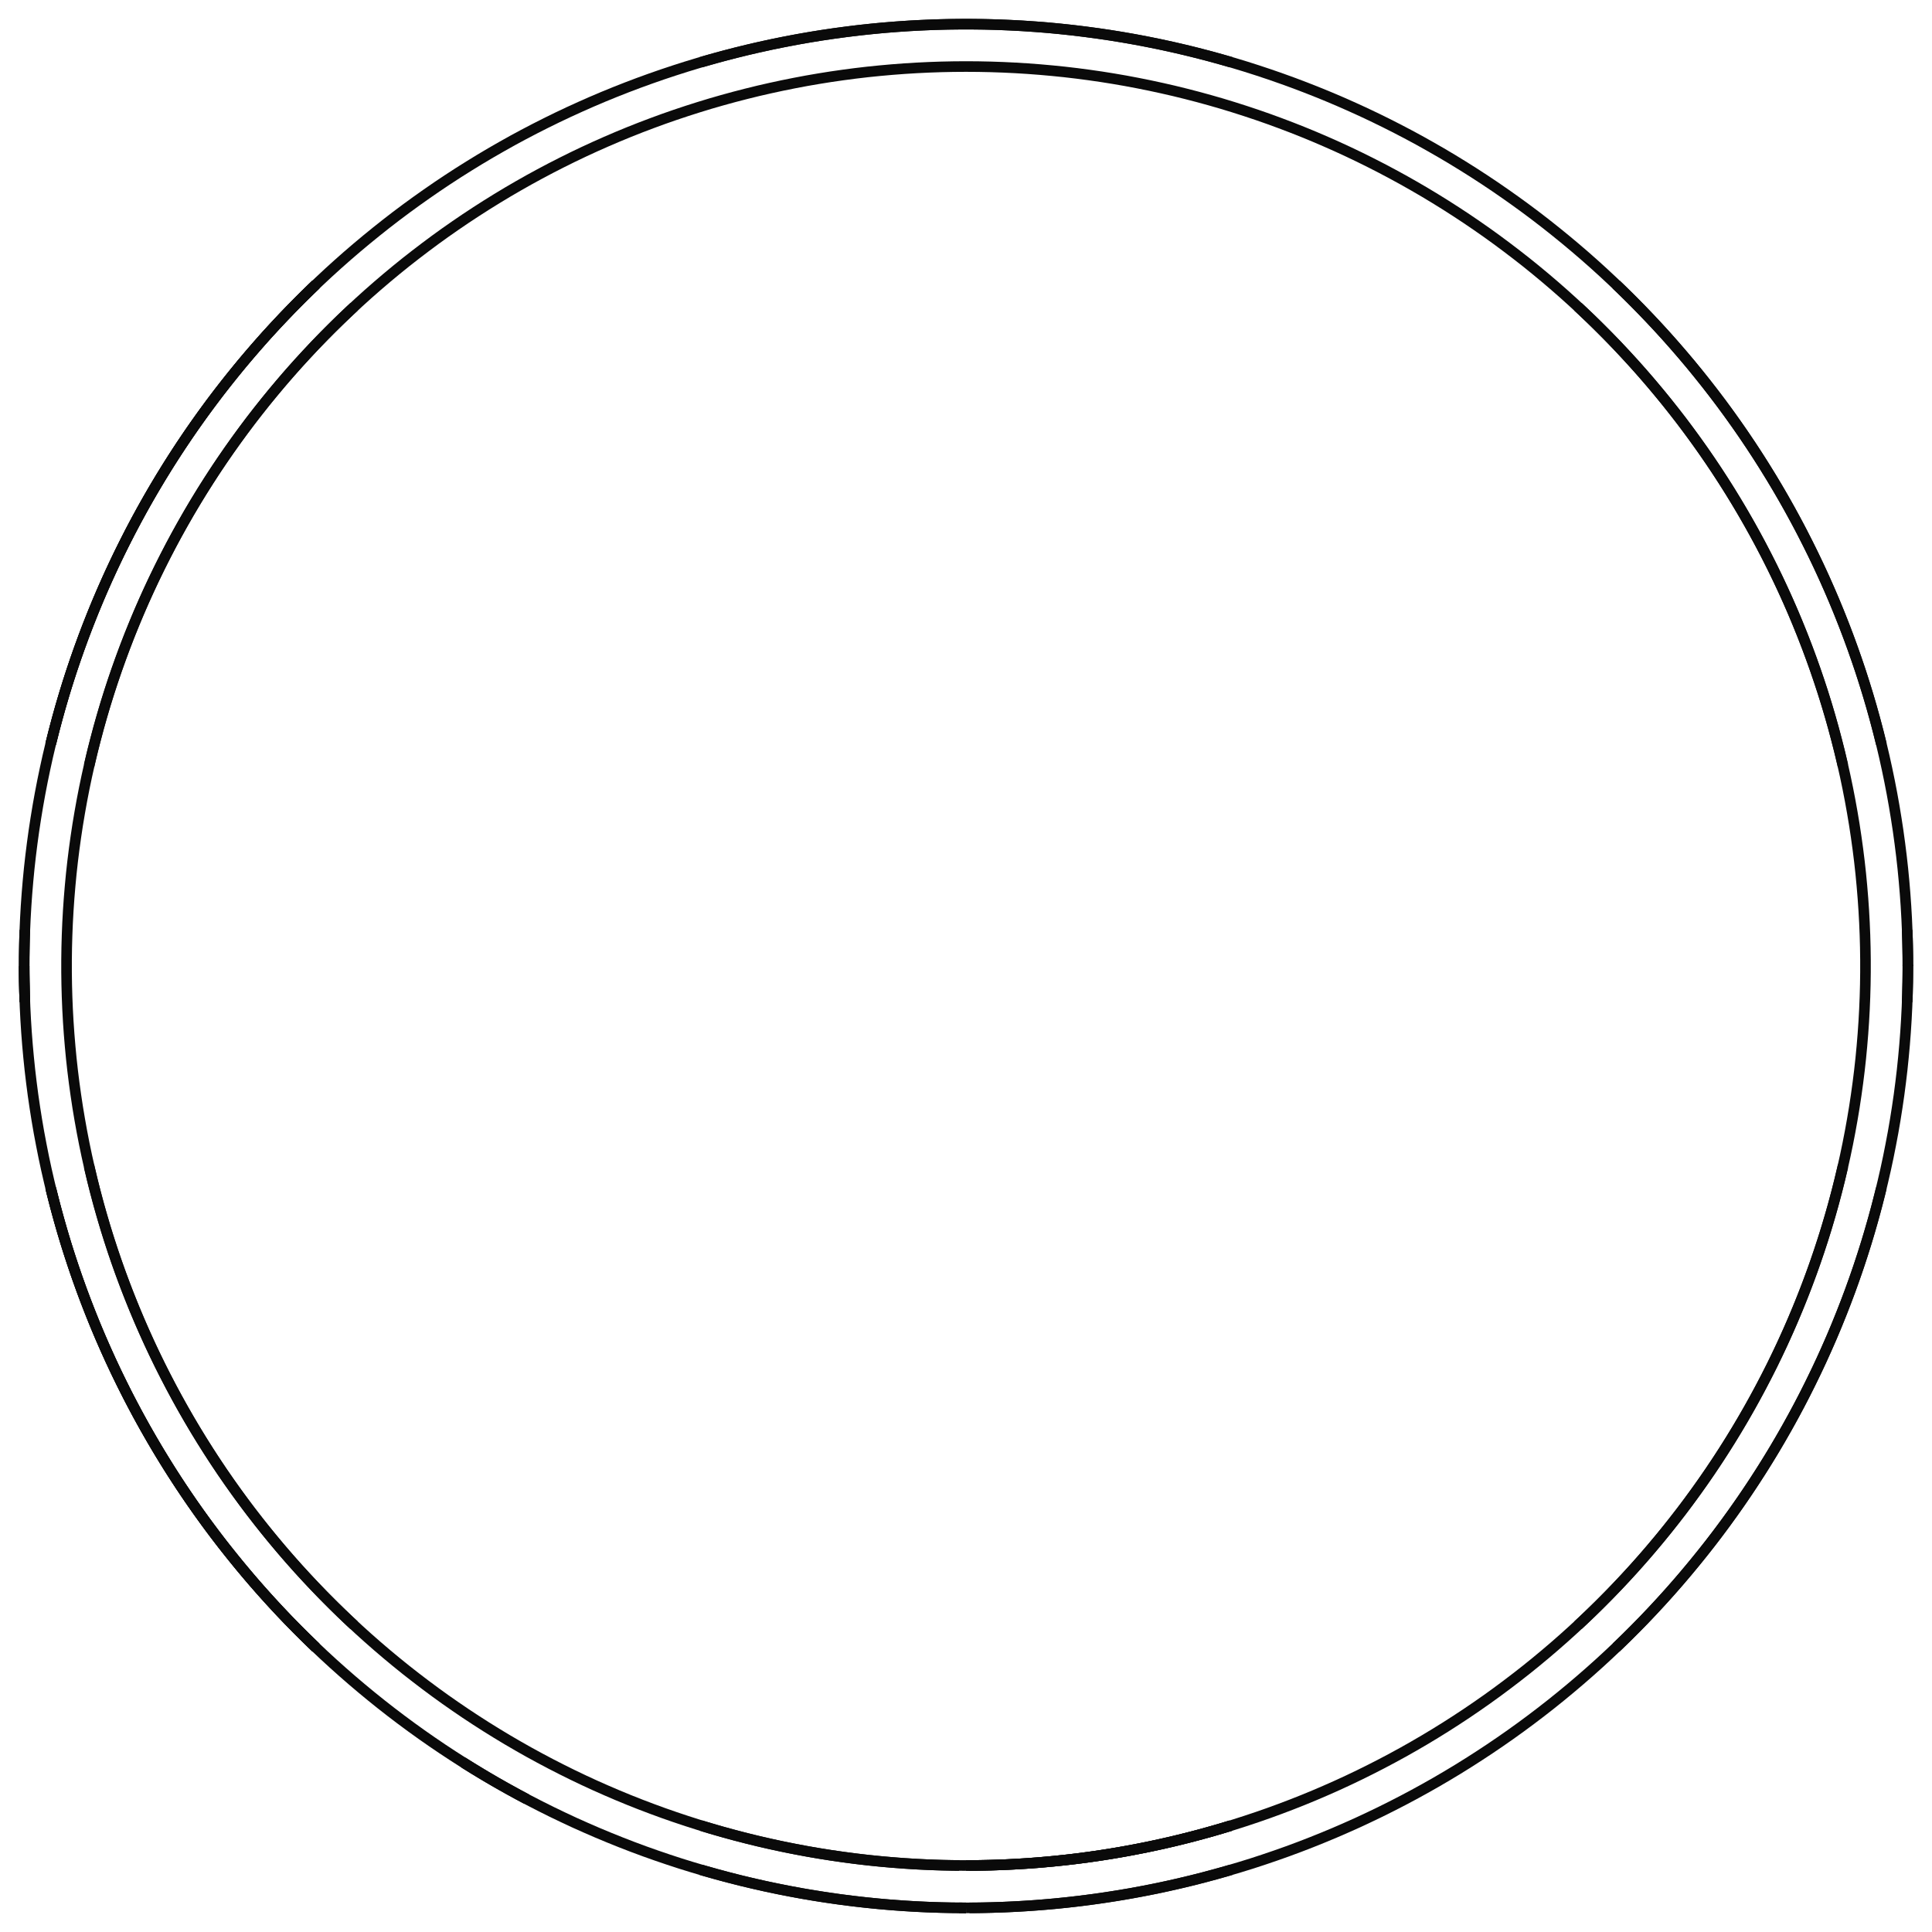 <?xml version="1.0" encoding="UTF-8" standalone="no"?>
<svg
   xmlns:svg="http://www.w3.org/2000/svg"
   xmlns="http://www.w3.org/2000/svg"
   width="800.0"
   height="800"

>
    <g transform="scale(8.774, -8.774)   translate(45.59,-45.59)" stroke-width="0.5"  fill="none">
       <!-- hidden lines -->
       <g  stroke="rgb(127,127,127)" fill="none" stroke-dasharray="0.5,0.5" >

       </g>

       <!-- solid lines -->
       <g  stroke="rgb(10,10,10)" fill="none">
			<path d="M0.164,-44.45 L0.539,-44.447 L0.912,-44.441 L1.283,-44.431 L1.651,-44.419 L2.016,-44.404 L2.378,-44.386 L2.735,-44.366 L3.088,-44.343 L3.437,-44.317 L3.779,-44.289 L4.117,-44.259 L4.448,-44.227 L4.772,-44.193 L5.09,-44.158 L5.401,-44.121 L5.704,-44.082 L6.288,-44.003 L6.842,-43.92 L7.367,-43.835 L7.864,-43.749 L8.334,-43.662 L8.775,-43.575 L9.19,-43.49 L9.579,-43.406 L9.941,-43.324 L10.278,-43.245 L10.589,-43.17 L10.876,-43.099 L11.377,-42.969 L11.784,-42.859 L12.322,-42.708 L12.456,-42.669 L12.489,-42.659 L12.497,-42.657 L12.5,-42.656 " />
			<path d="M0.0,-44.45 L0.595,-44.446 L1.191,-44.434 L1.786,-44.414 L2.381,-44.386 L2.975,-44.35 L3.569,-44.306 L4.162,-44.255 L4.755,-44.195 L5.346,-44.127 L5.937,-44.052 L6.527,-43.968 L7.115,-43.877 L7.702,-43.778 L8.288,-43.67 L8.872,-43.556 L9.455,-43.433 L10.036,-43.302 L10.615,-43.164 L11.193,-43.018 L11.768,-42.864 L12.341,-42.702 L12.912,-42.533 L13.481,-42.357 L14.047,-42.172 L14.611,-41.98 L15.172,-41.781 L15.73,-41.574 L16.286,-41.359 L16.838,-41.137 L17.388,-40.908 L17.934,-40.671 L18.478,-40.428 L19.017,-40.176 L19.554,-39.918 L20.087,-39.652 L20.616,-39.38 L21.142,-39.1 L21.664,-38.813 L22.182,-38.52 L22.696,-38.219 L23.206,-37.912 L23.712,-37.597 L24.213,-37.276 L24.711,-36.948 L25.203,-36.614 L25.692,-36.273 L26.175,-35.926 L26.654,-35.572 L27.128,-35.212 L27.598,-34.845 L28.062,-34.472 L28.521,-34.093 L28.975,-33.708 L29.424,-33.317 L29.868,-32.92 L30.306,-32.517 L30.739,-32.108 L31.167,-31.693 L31.588,-31.273 L32.005,-30.847 L32.415,-30.415 L32.819,-29.978 L33.218,-29.536 L33.611,-29.088 L33.997,-28.635 L34.378,-28.177 L34.752,-27.714 L35.121,-27.246 L35.482,-26.773 L35.838,-26.295 L36.187,-25.813 L36.53,-25.326 L36.866,-24.834 L37.195,-24.338 L37.518,-23.838 L37.834,-23.333 L38.143,-22.824 L38.445,-22.311 L38.741,-21.794 L39.029,-21.273 L39.311,-20.748 L39.585,-20.22 L39.852,-19.688 L40.112,-19.152 L40.365,-18.613 L40.611,-18.07 L40.85,-17.525 L41.081,-16.976 L41.304,-16.424 L41.521,-15.869 L41.73,-15.312 L41.931,-14.751 L42.125,-14.188 L42.311,-13.622 L42.49,-13.054 L42.661,-12.484 L42.824,-11.911 L42.98,-11.337 L43.128,-10.76 L43.268,-10.181 L43.401,-9.601 L43.526,-9.018 L43.642,-8.434 L43.752,-7.849 L43.853,-7.262 L43.946,-6.674 L44.032,-6.085 L44.109,-5.494 L44.179,-4.903 L44.24,-4.311 L44.294,-3.718 L44.34,-3.124 L44.378,-2.529 L44.408,-1.935 L44.43,-1.34 L44.444,-0.744 L44.45,-0.149 L44.448,0.447 L44.438,1.042 L44.42,1.637 L44.394,2.232 L44.36,2.827 L44.318,3.421 L44.268,4.014 L44.211,4.607 L44.145,5.199 L44.071,5.79 L43.99,6.379 L43.9,6.968 L43.803,7.556 L43.698,8.142 L43.585,8.727 L43.464,9.31 L43.336,9.891 L43.199,10.471 L43.055,11.048 L42.903,11.624 L42.744,12.198 L42.576,12.77 L42.401,13.339 L42.219,13.906 L42.029,14.47 L41.831,15.032 L41.626,15.591 L41.413,16.147 L41.193,16.7 L40.966,17.251 L40.731,17.798 L40.489,18.342 L40.24,18.883 L39.983,19.42 L39.719,19.954 L39.449,20.484 L39.171,21.011 L38.886,21.534 L38.594,22.053 L38.295,22.568 L37.989,23.079 L37.676,23.586 L37.357,24.088 L37.031,24.587 L36.698,25.081 L36.359,25.57 L36.013,26.055 L35.661,26.535 L35.302,27.01 L34.937,27.481 L34.566,27.946 L34.189,28.407 L33.805,28.862 L33.415,29.313 L33.02,29.758 L32.618,30.197 L32.21,30.632 L31.797,31.06 L31.378,31.483 L30.954,31.901 L30.523,32.313 L30.088,32.719 L29.647,33.119 L29.201,33.513 L28.749,33.901 L28.292,34.283 L27.83,34.659 L27.364,35.029 L26.892,35.393 L26.415,35.75 L25.934,36.1 L25.448,36.444 L24.958,36.782 L24.463,37.113 L23.963,37.438 L23.459,37.755 L22.952,38.066 L22.44,38.37 L21.923,38.667 L21.404,38.958 L20.88,39.241 L20.352,39.517 L19.821,39.786 L19.286,40.048 L18.748,40.303 L18.206,40.55 L17.661,40.791 L17.113,41.024 L16.562,41.249 L16.008,41.467 L15.451,41.678 L14.891,41.881 L14.329,42.077 L13.764,42.265 L13.197,42.446 L12.627,42.619 L12.055,42.784 L11.481,42.942 L10.904,43.092 L10.326,43.234 L9.746,43.368 L9.164,43.495 L8.58,43.614 L7.995,43.725 L7.409,43.828 L6.821,43.924 L6.232,44.011 L5.642,44.09 L5.051,44.162 L4.459,44.226 L3.866,44.282 L3.272,44.329 L2.678,44.369 L2.083,44.401 L1.488,44.425 L0.893,44.441 L0.298,44.449 L-0.298,44.449 L-0.893,44.441 L-1.488,44.425 L-2.083,44.401 L-2.678,44.369 L-3.272,44.329 L-3.866,44.282 L-4.459,44.226 L-5.051,44.162 L-5.642,44.09 L-6.232,44.011 L-6.821,43.924 L-7.409,43.828 L-7.995,43.725 L-8.58,43.614 L-9.164,43.495 L-9.746,43.368 L-10.326,43.234 L-10.904,43.092 L-11.481,42.942 L-12.055,42.784 L-12.627,42.619 L-13.197,42.446 L-13.764,42.265 L-14.329,42.077 L-14.891,41.881 L-15.451,41.678 L-16.008,41.467 L-16.562,41.249 L-17.113,41.024 L-17.661,40.791 L-18.206,40.55 L-18.748,40.303 L-19.286,40.048 L-19.821,39.786 L-20.352,39.517 L-20.88,39.241 L-21.404,38.958 L-21.923,38.667 L-22.44,38.37 L-22.952,38.066 L-23.459,37.755 L-23.963,37.438 L-24.463,37.113 L-24.958,36.782 L-25.448,36.444 L-25.934,36.1 L-26.415,35.75 L-26.892,35.393 L-27.364,35.029 L-27.83,34.659 L-28.292,34.283 L-28.749,33.901 L-29.201,33.513 L-29.647,33.119 L-30.088,32.719 L-30.523,32.313 L-30.954,31.901 L-31.378,31.483 L-31.797,31.06 L-32.21,30.632 L-32.618,30.197 L-33.02,29.758 L-33.415,29.313 L-33.805,28.862 L-34.189,28.407 L-34.566,27.946 L-34.937,27.481 L-35.302,27.01 L-35.661,26.535 L-36.013,26.055 L-36.359,25.57 L-36.698,25.081 L-37.031,24.587 L-37.357,24.088 L-37.676,23.586 L-37.989,23.079 L-38.295,22.568 L-38.594,22.053 L-38.886,21.534 L-39.171,21.011 L-39.449,20.484 L-39.719,19.954 L-39.983,19.42 L-40.24,18.883 L-40.489,18.342 L-40.731,17.798 L-40.966,17.251 L-41.193,16.7 L-41.413,16.147 L-41.626,15.591 L-41.831,15.032 L-42.029,14.47 L-42.219,13.906 L-42.401,13.339 L-42.576,12.77 L-42.744,12.198 L-42.903,11.624 L-43.055,11.048 L-43.199,10.471 L-43.336,9.891 L-43.464,9.31 L-43.585,8.727 L-43.698,8.142 L-43.803,7.556 L-43.9,6.968 L-43.99,6.379 L-44.071,5.79 L-44.145,5.199 L-44.211,4.607 L-44.268,4.014 L-44.318,3.421 L-44.36,2.827 L-44.394,2.232 L-44.42,1.637 L-44.438,1.042 L-44.448,0.447 L-44.45,-0.149 L-44.444,-0.744 L-44.43,-1.34 L-44.408,-1.935 L-44.378,-2.529 L-44.34,-3.124 L-44.294,-3.718 L-44.24,-4.311 L-44.179,-4.903 L-44.109,-5.494 L-44.032,-6.085 L-43.946,-6.674 L-43.853,-7.262 L-43.752,-7.849 L-43.642,-8.434 L-43.526,-9.018 L-43.401,-9.601 L-43.268,-10.181 L-43.128,-10.76 L-42.98,-11.337 L-42.824,-11.911 L-42.661,-12.484 L-42.49,-13.054 L-42.311,-13.622 L-42.125,-14.188 L-41.931,-14.751 L-41.73,-15.312 L-41.521,-15.869 L-41.304,-16.424 L-41.081,-16.976 L-40.85,-17.525 L-40.611,-18.07 L-40.365,-18.613 L-40.112,-19.152 L-39.852,-19.688 L-39.585,-20.22 L-39.311,-20.748 L-39.029,-21.273 L-38.741,-21.794 L-38.445,-22.311 L-38.143,-22.824 L-37.834,-23.333 L-37.518,-23.838 L-37.195,-24.338 L-36.866,-24.834 L-36.53,-25.326 L-36.187,-25.813 L-35.838,-26.295 L-35.482,-26.773 L-35.121,-27.246 L-34.752,-27.714 L-34.378,-28.177 L-33.997,-28.635 L-33.611,-29.088 L-33.218,-29.536 L-32.819,-29.978 L-32.415,-30.415 L-32.005,-30.847 L-31.588,-31.273 L-31.167,-31.693 L-30.739,-32.108 L-30.306,-32.517 L-29.868,-32.92 L-29.424,-33.317 L-28.975,-33.708 L-28.521,-34.093 L-28.062,-34.472 L-27.598,-34.845 L-27.128,-35.212 L-26.654,-35.572 L-26.175,-35.926 L-25.692,-36.273 L-25.203,-36.614 L-24.711,-36.948 L-24.213,-37.276 L-23.712,-37.597 L-23.206,-37.912 L-22.696,-38.219 L-22.182,-38.52 L-21.664,-38.813 L-21.142,-39.1 L-20.616,-39.38 L-20.087,-39.652 L-19.554,-39.918 L-19.017,-40.176 L-18.478,-40.428 L-17.934,-40.671 L-17.388,-40.908 L-16.838,-41.137 L-16.286,-41.359 L-15.73,-41.574 L-15.172,-41.781 L-14.611,-41.98 L-14.047,-42.172 L-13.481,-42.357 L-12.912,-42.533 L-12.341,-42.702 L-11.768,-42.864 L-11.193,-43.018 L-10.615,-43.164 L-10.036,-43.302 L-9.455,-43.433 L-8.872,-43.556 L-8.288,-43.67 L-7.702,-43.778 L-7.115,-43.877 L-6.527,-43.968 L-5.937,-44.052 L-5.346,-44.127 L-4.755,-44.195 L-4.162,-44.255 L-3.569,-44.306 L-2.975,-44.35 L-2.381,-44.386 L-1.786,-44.414 L-1.191,-44.434 L-0.595,-44.446 L-1.6690274017825838e-12,-44.45 " />
			<path d="M-0.328,-44.449 L-5.595524044110789e-14,-44.45 " />
			<path d="M-3.552713678800501e-15,-44.45 L-0.378,-44.448 L-0.755,-44.444 L-1.129,-44.436 L-1.501,-44.425 L-1.87,-44.411 L-2.236,-44.394 L-2.597,-44.374 L-2.954,-44.352 L-3.307,-44.327 L-3.654,-44.3 L-3.996,-44.27 L-4.331,-44.238 L-4.66,-44.205 L-4.983,-44.17 L-5.298,-44.133 L-5.606,-44.095 L-5.906,-44.056 L-6.198,-44.016 L-6.761,-43.933 L-7.294,-43.848 L-7.798,-43.761 L-8.274,-43.673 L-8.723,-43.586 L-9.144,-43.499 L-9.538,-43.415 L-9.905,-43.332 L-10.247,-43.253 L-10.563,-43.177 L-10.854,-43.105 L-11.362,-42.973 L-11.774,-42.862 L-12.319,-42.709 L-12.455,-42.669 L-12.489,-42.66 L-12.497,-42.657 L-12.5,-42.656 " />
			<path d="M30.691,-32.153 L30.694,-32.151 L30.7,-32.145 L30.727,-32.119 L30.836,-32.015 L31.015,-31.841 L31.266,-31.595 L31.587,-31.274 L31.978,-30.875 L32.198,-30.644 L32.436,-30.393 L32.69,-30.119 L32.961,-29.823 L33.248,-29.502 L33.551,-29.157 L33.869,-28.787 L34.202,-28.39 L34.549,-27.967 L34.909,-27.517 L35.093,-27.281 L35.281,-27.039 L35.471,-26.789 L35.663,-26.532 L35.859,-26.267 L36.056,-25.995 L36.256,-25.716 L36.456,-25.431 L36.657,-25.141 L36.856,-24.848 L37.055,-24.551 L37.252,-24.25 L37.448,-23.946 L37.643,-23.64 L37.835,-23.33 L38.026,-23.019 L38.214,-22.705 L38.4,-22.389 L38.583,-22.071 L38.764,-21.752 L38.942,-21.432 L39.117,-21.111 L39.288,-20.79 L39.457,-20.468 L39.621,-20.149 L39.78,-19.833 L39.934,-19.52 L40.084,-19.211 L40.229,-18.907 L40.369,-18.606 L40.504,-18.309 L40.635,-18.017 L40.761,-17.73 L40.883,-17.447 L41,-17.17 L41.113,-16.897 L41.327,-16.368 L41.524,-15.86 L41.707,-15.374 L41.874,-14.912 L42.028,-14.474 L42.168,-14.06 L42.296,-13.67 L42.412,-13.306 L42.518,-12.964 L42.614,-12.644 L42.779,-12.073 L42.912,-11.592 L43.016,-11.199 L43.149,-10.677 L43.181,-10.546 L43.189,-10.514 L43.191,-10.506 L43.191,-10.503 " />
			<path d="M43.191,10.503 L43.191,10.506 L43.188,10.515 L43.18,10.551 L43.144,10.697 L43.083,10.939 L42.995,11.28 L42.878,11.718 L42.727,12.256 L42.638,12.562 L42.539,12.894 L42.429,13.251 L42.308,13.634 L42.174,14.043 L42.026,14.477 L41.865,14.938 L41.688,15.425 L41.495,15.937 L41.285,16.473 L41.173,16.751 L41.056,17.035 L40.935,17.324 L40.809,17.62 L40.677,17.921 L40.541,18.228 L40.399,18.54 L40.252,18.857 L40.101,19.175 L39.947,19.495 L39.789,19.815 L39.627,20.136 L39.462,20.458 L39.294,20.78 L39.122,21.101 L38.947,21.422 L38.77,21.742 L38.589,22.061 L38.406,22.379 L38.22,22.694 L38.032,23.009 L37.841,23.32 L37.649,23.63 L37.455,23.937 L37.26,24.238 L37.066,24.534 L36.872,24.824 L36.68,25.108 L36.488,25.386 L36.297,25.657 L36.108,25.923 L35.921,26.182 L35.735,26.435 L35.551,26.682 L35.369,26.922 L35.19,27.156 L34.838,27.606 L34.497,28.031 L34.168,28.432 L33.851,28.808 L33.548,29.16 L33.26,29.489 L32.987,29.794 L32.729,30.077 L32.486,30.339 L32.257,30.582 L31.845,31.011 L31.495,31.367 L31.207,31.654 L30.821,32.03 L30.724,32.123 L30.699,32.146 L30.693,32.151 L30.691,32.153 " />
			<path d="M12.5,42.656 L12.497,42.657 L12.489,42.66 L12.455,42.669 L12.32,42.709 L11.775,42.862 L11.363,42.973 L10.855,43.104 L10.565,43.176 L10.249,43.252 L9.908,43.332 L9.54,43.414 L9.146,43.499 L8.724,43.585 L8.274,43.673 L7.797,43.761 L7.291,43.848 L6.757,43.933 L6.195,44.016 L5.604,44.095 L5.298,44.133 L4.985,44.17 L4.665,44.204 L4.338,44.238 L4.004,44.269 L3.664,44.299 L3.316,44.326 L2.963,44.351 L2.604,44.374 L2.241,44.393 L1.874,44.41 L1.503,44.425 L1.13,44.436 L0.754,44.444 L0.378,44.448 L5.0315060339034545e-05,44.45 L-0.377,44.448 L-0.754,44.444 L-1.13,44.436 L-1.503,44.425 L-1.874,44.41 L-2.241,44.393 L-2.604,44.374 L-2.963,44.351 L-3.316,44.326 L-3.664,44.299 L-4.004,44.269 L-4.338,44.238 L-4.665,44.204 L-4.985,44.17 L-5.298,44.133 L-5.604,44.095 L-6.195,44.016 L-6.757,43.933 L-7.291,43.848 L-7.797,43.761 L-8.274,43.673 L-8.724,43.585 L-9.146,43.499 L-9.54,43.414 L-9.908,43.332 L-10.249,43.252 L-10.565,43.176 L-10.855,43.104 L-11.363,42.973 L-11.775,42.862 L-12.32,42.709 L-12.455,42.669 L-12.489,42.66 L-12.497,42.657 L-12.5,42.656 " />
			<path d="M-43.191,10.503 L-43.191,10.506 L-43.188,10.515 L-43.18,10.551 L-43.144,10.697 L-43.083,10.939 L-42.995,11.28 L-42.878,11.718 L-42.727,12.256 L-42.638,12.562 L-42.539,12.894 L-42.429,13.251 L-42.308,13.634 L-42.174,14.043 L-42.026,14.477 L-41.865,14.938 L-41.688,15.425 L-41.495,15.937 L-41.285,16.473 L-41.173,16.751 L-41.056,17.035 L-40.935,17.324 L-40.809,17.62 L-40.677,17.921 L-40.541,18.228 L-40.399,18.54 L-40.252,18.857 L-40.101,19.175 L-39.947,19.495 L-39.789,19.815 L-39.627,20.136 L-39.462,20.458 L-39.294,20.78 L-39.122,21.101 L-38.947,21.422 L-38.77,21.742 L-38.589,22.061 L-38.406,22.379 L-38.22,22.694 L-38.032,23.009 L-37.841,23.32 L-37.649,23.63 L-37.455,23.937 L-37.26,24.238 L-37.066,24.534 L-36.872,24.824 L-36.68,25.108 L-36.488,25.386 L-36.297,25.657 L-36.108,25.923 L-35.921,26.182 L-35.735,26.435 L-35.551,26.682 L-35.369,26.922 L-35.19,27.156 L-34.838,27.606 L-34.497,28.031 L-34.168,28.432 L-33.851,28.808 L-33.548,29.16 L-33.26,29.489 L-32.987,29.794 L-32.729,30.077 L-32.486,30.339 L-32.257,30.582 L-31.845,31.011 L-31.495,31.367 L-31.207,31.654 L-30.821,32.03 L-30.724,32.123 L-30.699,32.146 L-30.693,32.151 L-30.691,32.153 " />
			<path d="M-30.691,32.153 L-30.694,32.151 L-30.7,32.145 L-30.726,32.121 L-30.829,32.022 L-31.239,31.621 L-31.545,31.316 L-31.917,30.937 L-32.128,30.718 L-32.354,30.479 L-32.597,30.22 L-32.855,29.939 L-33.129,29.636 L-33.417,29.31 L-33.72,28.961 L-34.038,28.587 L-34.369,28.188 L-34.713,27.763 L-35.07,27.311 L-35.253,27.075 L-35.439,26.831 L-35.628,26.579 L-35.819,26.321 L-36.013,26.055 L-36.208,25.783 L-36.405,25.505 L-36.603,25.22 L-36.801,24.929 L-37,24.633 L-37.2,24.331 L-37.398,24.024 L-37.597,23.713 L-37.794,23.397 L-37.99,23.077 L-38.185,22.753 L-38.378,22.426 L-38.569,22.096 L-38.756,21.767 L-38.939,21.438 L-39.117,21.11 L-39.292,20.783 L-39.462,20.459 L-39.627,20.136 L-39.788,19.816 L-39.945,19.499 L-40.097,19.184 L-40.244,18.874 L-40.387,18.566 L-40.525,18.263 L-40.658,17.964 L-40.787,17.67 L-40.911,17.38 L-41.031,17.096 L-41.146,16.817 L-41.257,16.543 L-41.465,16.015 L-41.656,15.511 L-41.83,15.034 L-41.989,14.585 L-42.133,14.163 L-42.265,13.764 L-42.386,13.388 L-42.496,13.036 L-42.595,12.707 L-42.685,12.401 L-42.766,12.119 L-42.903,11.623 L-43.011,11.219 L-43.147,10.682 L-43.18,10.548 L-43.189,10.514 L-43.191,10.506 L-43.191,10.503 " />
			<path d="M-43.191,-10.503 L-43.191,-10.506 L-43.189,-10.514 L-43.18,-10.549 L-43.146,-10.688 L-43.005,-11.243 L-42.893,-11.661 L-42.751,-12.173 L-42.667,-12.465 L-42.573,-12.78 L-42.47,-13.12 L-42.356,-13.484 L-42.23,-13.872 L-42.092,-14.285 L-41.941,-14.722 L-41.776,-15.184 L-41.596,-15.671 L-41.4,-16.181 L-41.187,-16.716 L-41.074,-16.993 L-40.955,-17.276 L-40.832,-17.565 L-40.704,-17.86 L-40.571,-18.16 L-40.433,-18.465 L-40.29,-18.775 L-40.142,-19.089 L-39.99,-19.406 L-39.833,-19.727 L-39.671,-20.05 L-39.505,-20.376 L-39.334,-20.703 L-39.159,-21.032 L-38.98,-21.362 L-38.797,-21.693 L-38.61,-22.023 L-38.42,-22.353 L-38.228,-22.68 L-38.035,-23.003 L-37.84,-23.322 L-37.645,-23.636 L-37.449,-23.946 L-37.252,-24.25 L-37.056,-24.55 L-36.859,-24.844 L-36.663,-25.133 L-36.467,-25.416 L-36.272,-25.693 L-36.079,-25.964 L-35.887,-26.229 L-35.696,-26.488 L-35.507,-26.74 L-35.321,-26.986 L-35.137,-27.225 L-34.955,-27.458 L-34.601,-27.902 L-34.261,-28.32 L-33.935,-28.709 L-33.626,-29.071 L-33.332,-29.407 L-33.052,-29.721 L-32.787,-30.013 L-32.537,-30.284 L-32.302,-30.535 L-32.082,-30.766 L-31.878,-30.977 L-31.518,-31.344 L-31.221,-31.639 L-30.824,-32.026 L-30.725,-32.122 L-30.7,-32.145 L-30.693,-32.151 L-30.691,-32.153 " />
			<path d="M-30.691,-32.153 L-30.694,-32.151 L-30.7,-32.145 L-30.727,-32.119 L-30.836,-32.015 L-31.015,-31.841 L-31.266,-31.595 L-31.587,-31.274 L-31.978,-30.875 L-32.198,-30.644 L-32.436,-30.393 L-32.69,-30.119 L-32.961,-29.823 L-33.248,-29.502 L-33.551,-29.157 L-33.869,-28.787 L-34.202,-28.39 L-34.549,-27.967 L-34.909,-27.517 L-35.093,-27.281 L-35.281,-27.039 L-35.471,-26.789 L-35.663,-26.532 L-35.859,-26.267 L-36.056,-25.995 L-36.256,-25.716 L-36.456,-25.431 L-36.657,-25.141 L-36.856,-24.848 L-37.055,-24.551 L-37.252,-24.25 L-37.448,-23.946 L-37.643,-23.64 L-37.835,-23.33 L-38.026,-23.019 L-38.214,-22.705 L-38.4,-22.389 L-38.583,-22.071 L-38.764,-21.752 L-38.942,-21.432 L-39.117,-21.111 L-39.288,-20.79 L-39.457,-20.468 L-39.621,-20.149 L-39.78,-19.833 L-39.934,-19.52 L-40.084,-19.211 L-40.229,-18.907 L-40.369,-18.606 L-40.504,-18.309 L-40.635,-18.017 L-40.761,-17.73 L-40.883,-17.447 L-41,-17.17 L-41.113,-16.897 L-41.327,-16.368 L-41.524,-15.86 L-41.707,-15.374 L-41.874,-14.912 L-42.028,-14.474 L-42.168,-14.06 L-42.296,-13.67 L-42.412,-13.306 L-42.518,-12.964 L-42.614,-12.644 L-42.779,-12.073 L-42.912,-11.592 L-43.016,-11.199 L-43.149,-10.677 L-43.181,-10.546 L-43.189,-10.514 L-43.191,-10.506 L-43.191,-10.503 " />
			<path d="M44.417,-1.7 L44.431,-1.297 L44.443,-0.76 L44.448,-0.416 L44.45,-0.035 L44.449,0.356 L44.444,0.716 L44.432,1.272 L44.417,1.7 " />
			<path d="M44.45,0.064 L44.45,1.7678525310316218e-11 " />
			<path d="M-44.417,1.7 L-44.432,1.272 L-44.444,0.716 L-44.449,0.356 L-44.45,-0.035 L-44.448,-0.416 L-44.443,-0.76 L-44.431,-1.297 L-44.417,-1.7 " />
			<path d="M-44.418,-1.684 L-44.434,-1.192 L-44.445,-0.671 L-44.449,-0.347 L-44.45,1.7640777727478962e-11 " />
			<path d="M-23.681,-37.617 L-23.68,-37.617 L-23.676,-37.62 L-23.66,-37.63 L-23.596,-37.67 L-23.33,-37.835 L-22.862,-38.12 L-22.56,-38.3 L-22.225,-38.495 L-21.889,-38.687 L-21.582,-38.859 L-21.101,-39.122 L-20.825,-39.27 L-20.759,-39.305 L-20.742,-39.314 L-20.738,-39.316 L-20.736,-39.317 " />
			<path d="M12.5,-40.568 L12.497,-40.569 L12.489,-40.571 L12.455,-40.582 L12.319,-40.623 L11.774,-40.785 L11.361,-40.901 L10.853,-41.039 L10.562,-41.115 L10.246,-41.195 L9.905,-41.278 L9.537,-41.365 L9.143,-41.454 L8.721,-41.545 L8.271,-41.636 L7.794,-41.728 L7.288,-41.82 L6.754,-41.909 L6.192,-41.996 L5.9,-42.038 L5.601,-42.079 L5.295,-42.119 L4.982,-42.157 L4.661,-42.193 L4.334,-42.228 L4,-42.261 L3.659,-42.292 L3.312,-42.321 L2.959,-42.347 L2.601,-42.37 L2.239,-42.391 L1.872,-42.409 L1.502,-42.423 L1.129,-42.435 L0.754,-42.443 L0.378,-42.448 L5.551115123125783e-14,-42.45 " />
			<path d="M0.164,-42.45 L0.539,-42.447 L0.913,-42.44 L1.284,-42.431 L1.652,-42.418 L2.018,-42.402 L2.379,-42.383 L2.737,-42.362 L3.09,-42.337 L3.438,-42.311 L3.781,-42.281 L4.118,-42.25 L4.449,-42.216 L4.774,-42.181 L5.092,-42.144 L5.402,-42.105 L5.706,-42.065 L6.001,-42.024 L6.289,-41.982 L6.842,-41.895 L7.367,-41.806 L7.864,-41.715 L8.333,-41.624 L8.775,-41.533 L9.189,-41.443 L9.578,-41.355 L9.94,-41.27 L10.276,-41.187 L10.588,-41.108 L10.875,-41.033 L11.376,-40.897 L11.783,-40.782 L12.322,-40.622 L12.455,-40.582 L12.489,-40.571 L12.497,-40.569 L12.5,-40.568 " />
			<path d="M-12.5,-40.568 L-12.497,-40.569 L-12.489,-40.571 L-12.456,-40.581 L-12.324,-40.622 L-11.794,-40.779 L-11.392,-40.893 L-10.898,-41.027 L-10.615,-41.101 L-10.308,-41.179 L-9.976,-41.261 L-9.619,-41.346 L-9.236,-41.433 L-8.826,-41.522 L-8.39,-41.613 L-7.926,-41.703 L-7.435,-41.794 L-6.916,-41.883 L-6.37,-41.969 L-5.796,-42.052 L-5.499,-42.092 L-5.195,-42.131 L-4.884,-42.168 L-4.566,-42.204 L-4.241,-42.238 L-3.91,-42.27 L-3.572,-42.299 L-3.228,-42.327 L-2.879,-42.352 L-2.524,-42.375 L-2.166,-42.395 L-1.803,-42.412 L-1.438,-42.426 L-1.07,-42.437 L-0.699,-42.444 L-0.328,-42.449 " />
			<path d="M-6.394085361170755e-16,-42.45 L0.582,-42.446 L1.165,-42.434 L1.747,-42.414 L2.328,-42.386 L2.91,-42.35 L3.49,-42.306 L4.07,-42.254 L4.65,-42.195 L5.228,-42.127 L5.805,-42.051 L6.382,-41.968 L6.957,-41.876 L7.531,-41.777 L8.103,-41.669 L8.674,-41.554 L9.243,-41.431 L9.811,-41.301 L10.376,-41.162 L10.94,-41.016 L11.502,-40.862 L12.061,-40.701 L12.618,-40.531 L13.173,-40.354 L13.725,-40.17 L14.275,-39.978 L14.822,-39.778 L15.367,-39.571 L15.908,-39.357 L16.446,-39.135 L16.982,-38.905 L17.514,-38.669 L18.043,-38.425 L18.568,-38.174 L19.09,-37.915 L19.608,-37.65 L20.123,-37.377 L20.634,-37.098 L21.141,-36.811 L21.644,-36.518 L22.143,-36.217 L22.638,-35.91 L23.128,-35.596 L23.614,-35.276 L24.096,-34.948 L24.573,-34.615 L25.046,-34.274 L25.513,-33.927 L25.976,-33.574 L26.435,-33.215 L26.888,-32.849 L27.336,-32.477 L27.779,-32.099 L28.217,-31.715 L28.649,-31.325 L29.076,-30.929 L29.498,-30.527 L29.914,-30.119 L30.324,-29.706 L30.729,-29.287 L31.127,-28.863 L31.521,-28.433 L31.908,-27.998 L32.289,-27.558 L32.664,-27.112 L33.033,-26.662 L33.395,-26.206 L33.752,-25.746 L34.102,-25.28 L34.445,-24.81 L34.782,-24.335 L35.113,-23.856 L35.437,-23.372 L35.754,-22.883 L36.065,-22.391 L36.368,-21.894 L36.665,-21.393 L36.955,-20.888 L37.238,-20.379 L37.514,-19.866 L37.783,-19.35 L38.045,-18.83 L38.3,-18.306 L38.548,-17.779 L38.788,-17.248 L39.021,-16.715 L39.246,-16.178 L39.465,-15.638 L39.676,-15.095 L39.879,-14.549 L40.075,-14.001 L40.263,-13.45 L40.444,-12.896 L40.617,-12.34 L40.782,-11.782 L40.94,-11.221 L41.09,-10.658 L41.233,-10.094 L41.367,-9.527 L41.494,-8.959 L41.613,-8.389 L41.724,-7.817 L41.827,-7.244 L41.923,-6.669 L42.01,-6.094 L42.09,-5.517 L42.162,-4.939 L42.226,-4.36 L42.281,-3.78 L42.329,-3.2 L42.369,-2.619 L42.401,-2.037 L42.425,-1.456 L42.441,-0.873 L42.449,-0.291 L42.449,0.291 L42.441,0.873 L42.425,1.456 L42.401,2.037 L42.369,2.619 L42.329,3.2 L42.281,3.78 L42.226,4.36 L42.162,4.939 L42.09,5.517 L42.01,6.094 L41.923,6.669 L41.827,7.244 L41.724,7.817 L41.613,8.389 L41.494,8.959 L41.367,9.527 L41.233,10.094 L41.09,10.658 L40.94,11.221 L40.782,11.782 L40.617,12.34 L40.444,12.896 L40.263,13.45 L40.075,14.001 L39.879,14.549 L39.676,15.095 L39.465,15.638 L39.246,16.178 L39.021,16.715 L38.788,17.248 L38.548,17.779 L38.3,18.306 L38.045,18.83 L37.783,19.35 L37.514,19.866 L37.238,20.379 L36.955,20.888 L36.665,21.393 L36.368,21.894 L36.065,22.391 L35.754,22.883 L35.437,23.372 L35.113,23.856 L34.782,24.335 L34.445,24.81 L34.102,25.28 L33.752,25.746 L33.395,26.206 L33.033,26.662 L32.664,27.112 L32.289,27.558 L31.908,27.998 L31.521,28.433 L31.127,28.863 L30.729,29.287 L30.324,29.706 L29.914,30.119 L29.498,30.527 L29.076,30.929 L28.649,31.325 L28.217,31.715 L27.779,32.099 L27.336,32.477 L26.888,32.849 L26.435,33.215 L25.976,33.574 L25.513,33.927 L25.046,34.274 L24.573,34.615 L24.096,34.948 L23.614,35.276 L23.128,35.596 L22.638,35.91 L22.143,36.217 L21.644,36.518 L21.141,36.811 L20.634,37.098 L20.123,37.377 L19.608,37.65 L19.09,37.915 L18.568,38.174 L18.043,38.425 L17.514,38.669 L16.982,38.905 L16.446,39.135 L15.908,39.357 L15.367,39.571 L14.822,39.778 L14.275,39.978 L13.725,40.17 L13.173,40.354 L12.618,40.531 L12.061,40.701 L11.502,40.862 L10.94,41.016 L10.376,41.162 L9.811,41.301 L9.243,41.431 L8.674,41.554 L8.103,41.669 L7.531,41.777 L6.957,41.876 L6.382,41.968 L5.805,42.051 L5.228,42.127 L4.65,42.195 L4.07,42.254 L3.49,42.306 L2.91,42.35 L2.328,42.386 L1.747,42.414 L1.165,42.434 L0.582,42.446 L-1.8395665245508818e-13,42.45 L-0.582,42.446 L-1.165,42.434 L-1.747,42.414 L-2.328,42.386 L-2.91,42.35 L-3.49,42.306 L-4.07,42.254 L-4.65,42.195 L-5.228,42.127 L-5.805,42.051 L-6.382,41.968 L-6.957,41.876 L-7.531,41.777 L-8.103,41.669 L-8.674,41.554 L-9.243,41.431 L-9.811,41.301 L-10.376,41.162 L-10.94,41.016 L-11.502,40.862 L-12.061,40.701 L-12.618,40.531 L-13.173,40.354 L-13.725,40.17 L-14.275,39.978 L-14.822,39.778 L-15.367,39.571 L-15.908,39.357 L-16.446,39.135 L-16.982,38.905 L-17.514,38.669 L-18.043,38.425 L-18.568,38.174 L-19.09,37.915 L-19.608,37.65 L-20.123,37.377 L-20.634,37.098 L-21.141,36.811 L-21.644,36.518 L-22.143,36.217 L-22.638,35.91 L-23.128,35.596 L-23.614,35.276 L-24.096,34.948 L-24.573,34.615 L-25.046,34.274 L-25.513,33.927 L-25.976,33.574 L-26.435,33.215 L-26.888,32.849 L-27.336,32.477 L-27.779,32.099 L-28.217,31.715 L-28.649,31.325 L-29.076,30.929 L-29.498,30.527 L-29.914,30.119 L-30.324,29.706 L-30.729,29.287 L-31.127,28.863 L-31.521,28.433 L-31.908,27.998 L-32.289,27.558 L-32.664,27.112 L-33.033,26.662 L-33.395,26.206 L-33.752,25.746 L-34.102,25.28 L-34.445,24.81 L-34.782,24.335 L-35.113,23.856 L-35.437,23.372 L-35.754,22.883 L-36.065,22.391 L-36.368,21.894 L-36.665,21.393 L-36.955,20.888 L-37.238,20.379 L-37.514,19.866 L-37.783,19.35 L-38.045,18.83 L-38.3,18.306 L-38.548,17.779 L-38.788,17.248 L-39.021,16.715 L-39.246,16.178 L-39.465,15.638 L-39.676,15.095 L-39.879,14.549 L-40.075,14.001 L-40.263,13.45 L-40.444,12.896 L-40.617,12.34 L-40.782,11.782 L-40.94,11.221 L-41.09,10.658 L-41.233,10.094 L-41.367,9.527 L-41.494,8.959 L-41.613,8.389 L-41.724,7.817 L-41.827,7.244 L-41.923,6.669 L-42.01,6.094 L-42.09,5.517 L-42.162,4.939 L-42.226,4.36 L-42.281,3.78 L-42.329,3.2 L-42.369,2.619 L-42.401,2.037 L-42.425,1.456 L-42.441,0.873 L-42.449,0.291 L-42.449,-0.291 L-42.441,-0.873 L-42.425,-1.456 L-42.401,-2.037 L-42.369,-2.619 L-42.329,-3.2 L-42.281,-3.78 L-42.226,-4.36 L-42.162,-4.939 L-42.09,-5.517 L-42.01,-6.094 L-41.923,-6.669 L-41.827,-7.244 L-41.724,-7.817 L-41.613,-8.389 L-41.494,-8.959 L-41.367,-9.527 L-41.233,-10.094 L-41.09,-10.658 L-40.94,-11.221 L-40.782,-11.782 L-40.617,-12.34 L-40.444,-12.896 L-40.263,-13.45 L-40.075,-14.001 L-39.879,-14.549 L-39.676,-15.095 L-39.465,-15.638 L-39.246,-16.178 L-39.021,-16.715 L-38.788,-17.248 L-38.548,-17.779 L-38.3,-18.306 L-38.045,-18.83 L-37.783,-19.35 L-37.514,-19.866 L-37.238,-20.379 L-36.955,-20.888 L-36.665,-21.393 L-36.368,-21.894 L-36.065,-22.391 L-35.754,-22.883 L-35.437,-23.372 L-35.113,-23.856 L-34.782,-24.335 L-34.445,-24.81 L-34.102,-25.28 L-33.752,-25.746 L-33.395,-26.206 L-33.033,-26.662 L-32.664,-27.112 L-32.289,-27.558 L-31.908,-27.998 L-31.521,-28.433 L-31.127,-28.863 L-30.729,-29.287 L-30.324,-29.706 L-29.914,-30.119 L-29.498,-30.527 L-29.076,-30.929 L-28.649,-31.325 L-28.217,-31.715 L-27.779,-32.099 L-27.336,-32.477 L-26.888,-32.849 L-26.435,-33.215 L-25.976,-33.574 L-25.513,-33.927 L-25.046,-34.274 L-24.573,-34.615 L-24.096,-34.948 L-23.614,-35.276 L-23.128,-35.596 L-22.638,-35.91 L-22.143,-36.217 L-21.644,-36.518 L-21.141,-36.811 L-20.634,-37.098 L-20.123,-37.377 L-19.608,-37.65 L-19.09,-37.915 L-18.568,-38.174 L-18.043,-38.425 L-17.514,-38.669 L-16.982,-38.905 L-16.446,-39.135 L-15.908,-39.357 L-15.367,-39.571 L-14.822,-39.778 L-14.275,-39.978 L-13.725,-40.17 L-13.173,-40.354 L-12.618,-40.531 L-12.061,-40.701 L-11.502,-40.862 L-10.94,-41.016 L-10.376,-41.162 L-9.811,-41.301 L-9.243,-41.431 L-8.674,-41.554 L-8.103,-41.669 L-7.531,-41.777 L-6.957,-41.876 L-6.382,-41.968 L-5.805,-42.051 L-5.228,-42.127 L-4.65,-42.195 L-4.07,-42.254 L-3.49,-42.306 L-2.91,-42.35 L-2.328,-42.386 L-1.747,-42.414 L-1.165,-42.434 L-0.582,-42.446 L4.036982532180954e-13,-42.45 " />
			<path d="M28.883,-31.109 L28.885,-31.107 L28.892,-31.101 L28.92,-31.075 L29.03,-30.972 L29.213,-30.8 L29.468,-30.555 L29.795,-30.237 L30.192,-29.84 L30.416,-29.612 L30.657,-29.362 L30.915,-29.091 L31.19,-28.796 L31.481,-28.478 L31.787,-28.135 L32.11,-27.767 L32.446,-27.372 L32.797,-26.951 L33.16,-26.503 L33.346,-26.268 L33.535,-26.026 L33.727,-25.777 L33.922,-25.521 L34.118,-25.257 L34.317,-24.986 L34.518,-24.708 L34.721,-24.423 L34.922,-24.134 L35.123,-23.841 L35.322,-23.544 L35.521,-23.244 L35.717,-22.941 L35.912,-22.634 L36.105,-22.325 L36.296,-22.013 L36.485,-21.699 L36.671,-21.383 L36.854,-21.066 L37.035,-20.747 L37.212,-20.426 L37.387,-20.105 L37.558,-19.783 L37.726,-19.461 L37.889,-19.142 L38.048,-18.825 L38.201,-18.512 L38.349,-18.203 L38.493,-17.897 L38.631,-17.596 L38.765,-17.299 L38.895,-17.006 L39.019,-16.718 L39.139,-16.435 L39.255,-16.157 L39.366,-15.884 L39.576,-15.353 L39.77,-14.843 L39.949,-14.357 L40.112,-13.893 L40.262,-13.453 L40.398,-13.037 L40.523,-12.646 L40.635,-12.28 L40.737,-11.936 L40.83,-11.615 L40.914,-11.317 L40.989,-11.041 L41.117,-10.556 L41.216,-10.16 L41.342,-9.634 L41.373,-9.502 L41.38,-9.47 L41.382,-9.461 L41.383,-9.459 " />
			<path d="M41.383,9.459 L41.382,9.462 L41.38,9.471 L41.372,9.508 L41.338,9.654 L41.28,9.899 L41.196,10.243 L41.083,10.685 L40.939,11.227 L40.853,11.535 L40.757,11.869 L40.651,12.228 L40.533,12.613 L40.403,13.024 L40.259,13.461 L40.101,13.924 L39.928,14.413 L39.739,14.927 L39.532,15.466 L39.422,15.745 L39.307,16.029 L39.188,16.32 L39.063,16.616 L38.933,16.919 L38.798,17.226 L38.657,17.54 L38.511,17.857 L38.362,18.176 L38.208,18.497 L38.051,18.818 L37.89,19.14 L37.726,19.462 L37.558,19.784 L37.387,20.106 L37.212,20.427 L37.035,20.747 L36.854,21.066 L36.671,21.384 L36.485,21.7 L36.296,22.014 L36.105,22.325 L35.912,22.635 L35.717,22.941 L35.522,23.242 L35.327,23.538 L35.132,23.827 L34.939,24.11 L34.746,24.387 L34.554,24.658 L34.364,24.922 L34.175,25.18 L33.988,25.432 L33.803,25.678 L33.62,25.917 L33.439,26.15 L33.084,26.598 L32.74,27.02 L32.407,27.418 L32.088,27.792 L31.782,28.141 L31.49,28.467 L31.213,28.77 L30.952,29.051 L30.706,29.312 L30.474,29.552 L30.257,29.774 L30.056,29.977 L29.7,30.33 L29.407,30.614 L29.014,30.987 L28.916,31.079 L28.891,31.102 L28.885,31.107 L28.883,31.109 " />
			<path d="M-41.383,9.459 L-41.382,9.462 L-41.38,9.471 L-41.372,9.508 L-41.338,9.654 L-41.28,9.899 L-41.196,10.243 L-41.083,10.685 L-40.939,11.227 L-40.853,11.535 L-40.757,11.869 L-40.651,12.228 L-40.533,12.613 L-40.403,13.024 L-40.259,13.461 L-40.101,13.924 L-39.928,14.413 L-39.739,14.927 L-39.532,15.466 L-39.422,15.745 L-39.307,16.029 L-39.188,16.32 L-39.063,16.616 L-38.933,16.919 L-38.798,17.226 L-38.657,17.54 L-38.511,17.857 L-38.362,18.176 L-38.208,18.497 L-38.051,18.818 L-37.89,19.14 L-37.726,19.462 L-37.558,19.784 L-37.387,20.106 L-37.212,20.427 L-37.035,20.747 L-36.854,21.066 L-36.671,21.384 L-36.485,21.7 L-36.296,22.014 L-36.105,22.325 L-35.912,22.635 L-35.717,22.941 L-35.522,23.242 L-35.327,23.538 L-35.132,23.827 L-34.939,24.11 L-34.746,24.387 L-34.554,24.658 L-34.364,24.922 L-34.175,25.18 L-33.988,25.432 L-33.803,25.678 L-33.62,25.917 L-33.439,26.15 L-33.084,26.598 L-32.74,27.02 L-32.407,27.418 L-32.088,27.792 L-31.782,28.141 L-31.49,28.467 L-31.213,28.77 L-30.952,29.051 L-30.706,29.312 L-30.474,29.552 L-30.257,29.774 L-30.056,29.977 L-29.7,30.33 L-29.407,30.614 L-29.014,30.987 L-28.916,31.079 L-28.891,31.102 L-28.885,31.107 L-28.883,31.109 " />
			<path d="M-28.883,-31.109 L-28.885,-31.107 L-28.892,-31.101 L-28.92,-31.075 L-29.03,-30.972 L-29.213,-30.8 L-29.468,-30.555 L-29.795,-30.237 L-30.192,-29.84 L-30.416,-29.612 L-30.657,-29.362 L-30.915,-29.091 L-31.19,-28.796 L-31.481,-28.478 L-31.787,-28.135 L-32.11,-27.767 L-32.446,-27.372 L-32.797,-26.951 L-33.16,-26.503 L-33.346,-26.268 L-33.535,-26.026 L-33.727,-25.777 L-33.922,-25.521 L-34.118,-25.257 L-34.317,-24.986 L-34.518,-24.708 L-34.721,-24.423 L-34.922,-24.134 L-35.123,-23.841 L-35.322,-23.544 L-35.521,-23.244 L-35.717,-22.941 L-35.912,-22.634 L-36.105,-22.325 L-36.296,-22.013 L-36.485,-21.699 L-36.671,-21.383 L-36.854,-21.066 L-37.035,-20.747 L-37.212,-20.426 L-37.387,-20.105 L-37.558,-19.783 L-37.726,-19.461 L-37.889,-19.142 L-38.048,-18.825 L-38.201,-18.512 L-38.349,-18.203 L-38.493,-17.897 L-38.631,-17.596 L-38.765,-17.299 L-38.895,-17.006 L-39.019,-16.718 L-39.139,-16.435 L-39.255,-16.157 L-39.366,-15.884 L-39.576,-15.353 L-39.77,-14.843 L-39.949,-14.357 L-40.112,-13.893 L-40.262,-13.453 L-40.398,-13.037 L-40.523,-12.646 L-40.635,-12.28 L-40.737,-11.936 L-40.83,-11.615 L-40.914,-11.317 L-40.989,-11.041 L-41.117,-10.556 L-41.216,-10.16 L-41.342,-9.634 L-41.373,-9.502 L-41.38,-9.47 L-41.382,-9.461 L-41.383,-9.459 " />

       </g>
    </g>
    
</svg>
